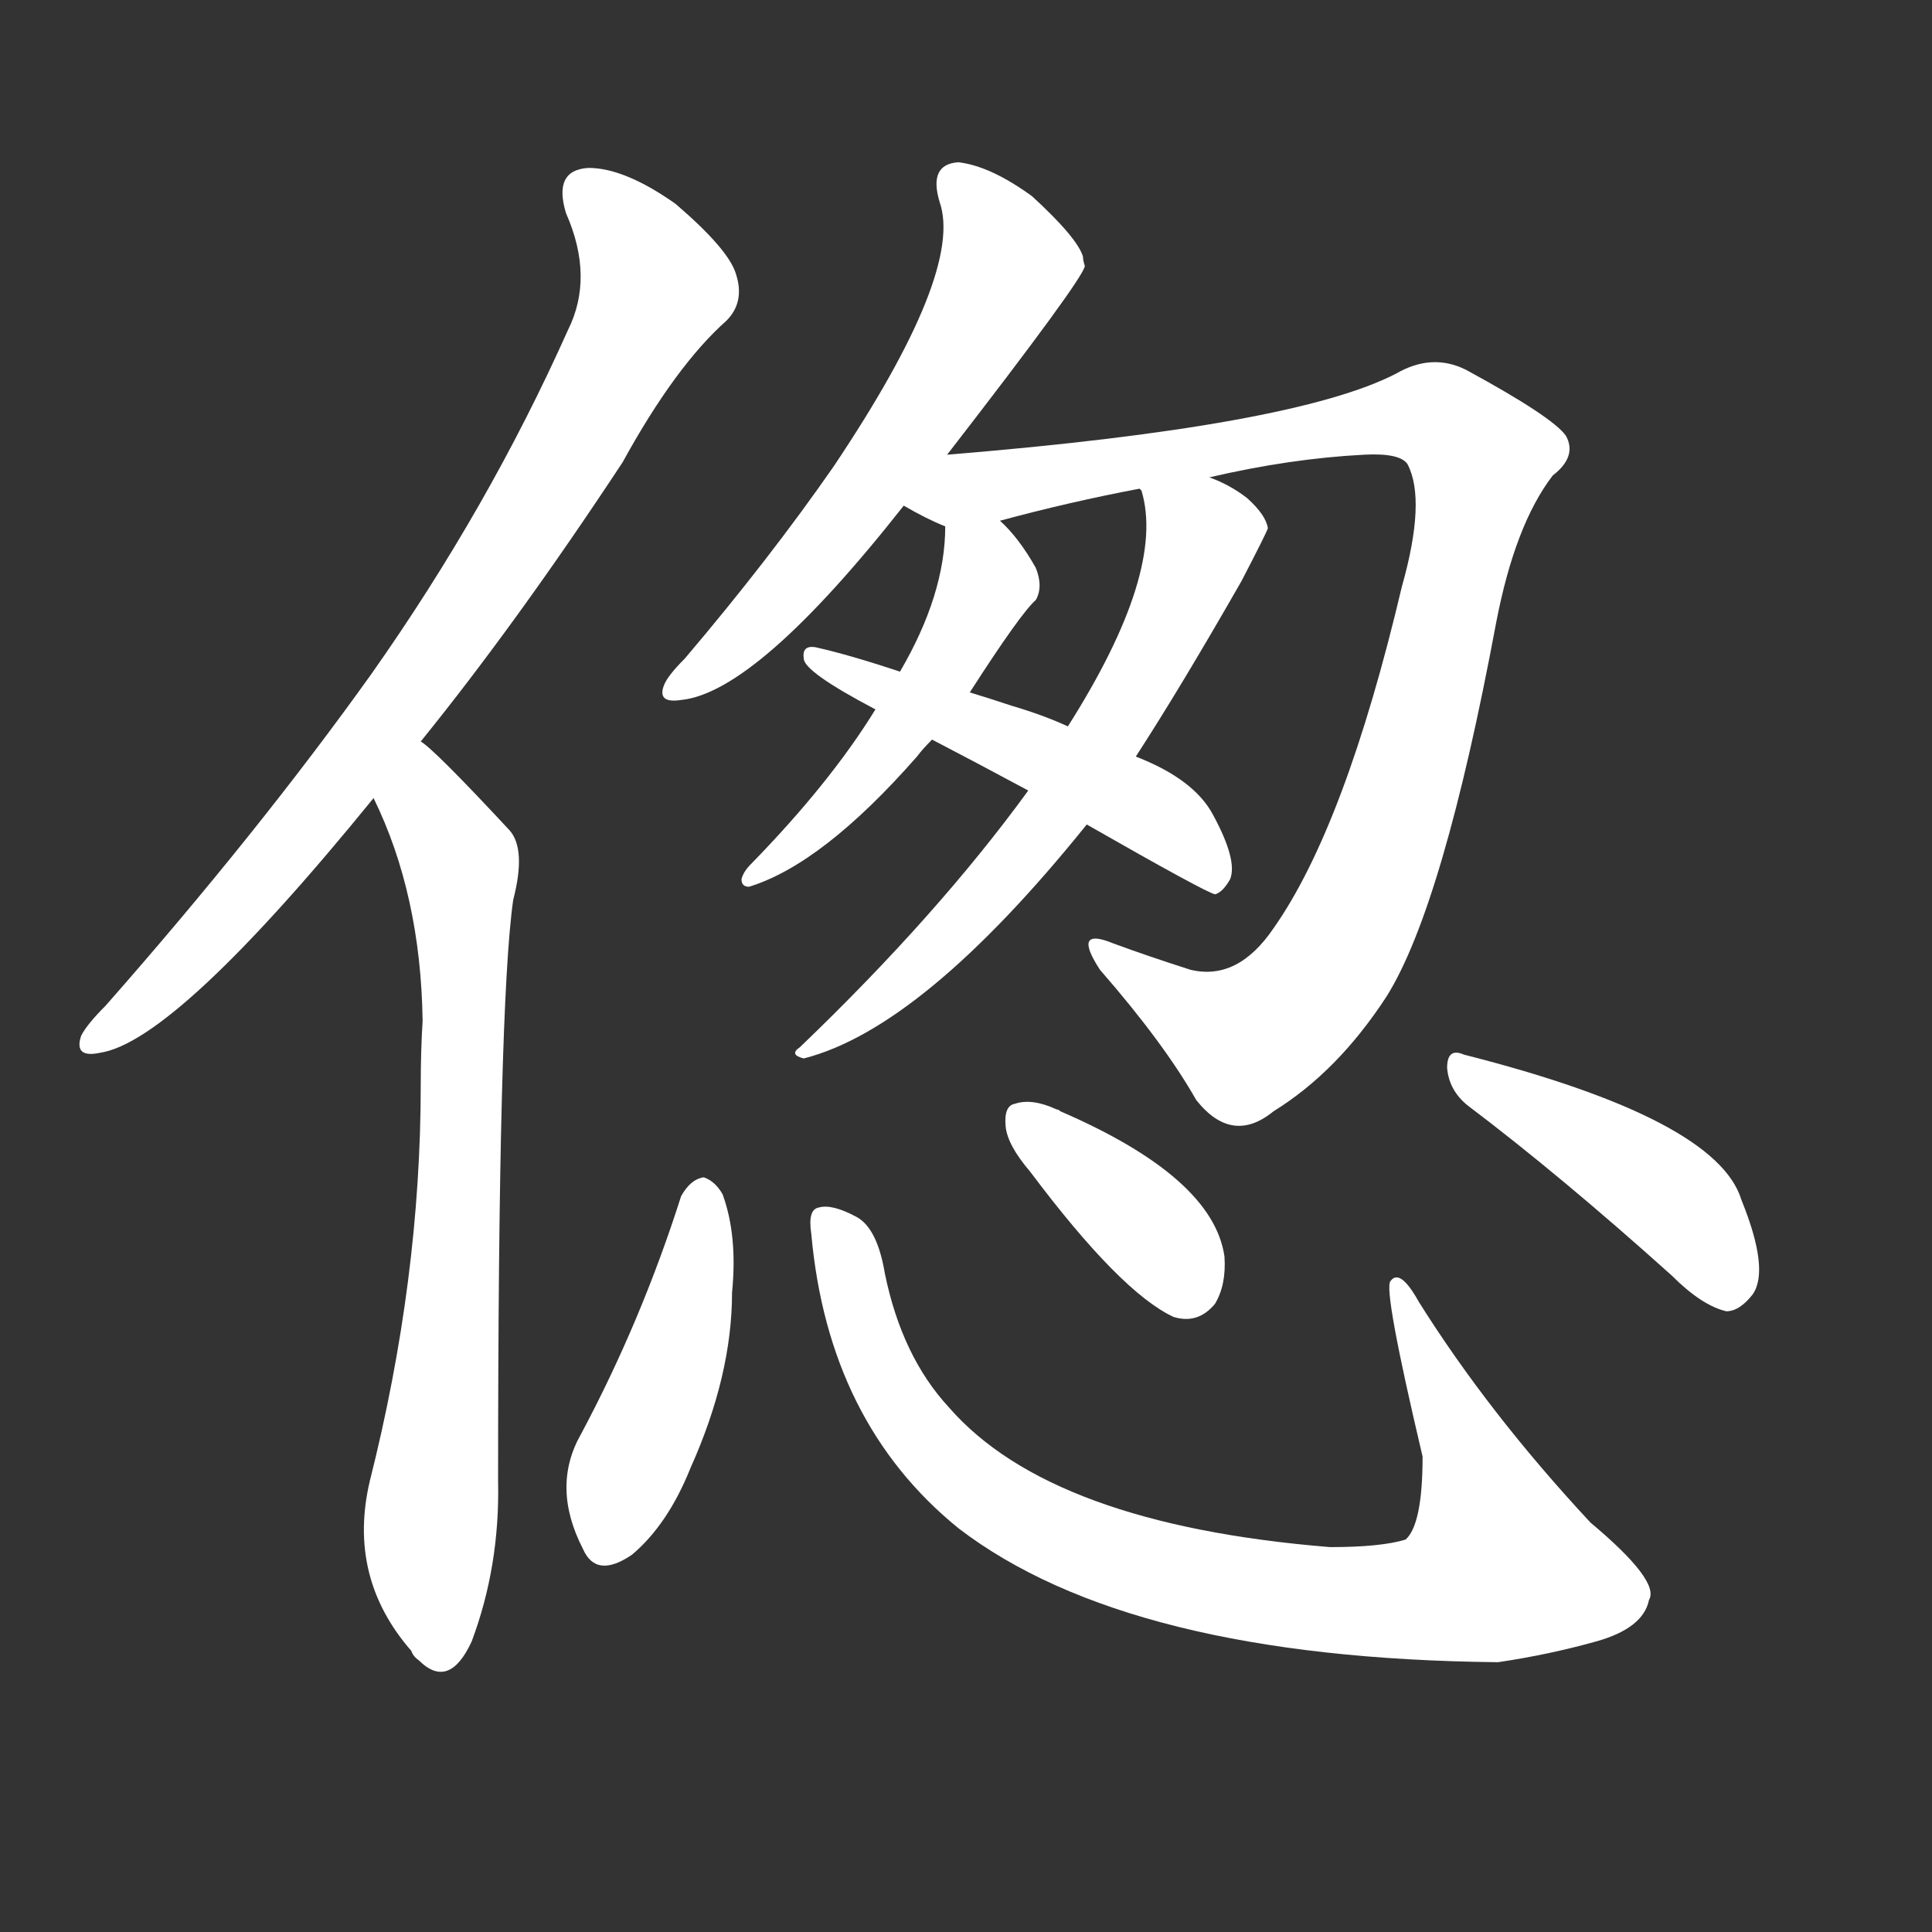 <svg version="1.1" viewBox="0 0 1024 1024" xmlns="http://www.w3.org/2000/svg">
  <rect x="0" y="0" width="1024" height="1024" fill="#333333" stroke="none"/>
  <g transform="scale(1, -1) translate(0, -900)">
    <style type="text/css">
        .stroke1 {fill: #FFFFFF;}
        .stroke2 {fill: #FFFFFF;}
        .stroke3 {fill: #FFFFFF;}
        .stroke4 {fill: #FFFFFF;}
        .stroke5 {fill: #FFFFFF;}
        .stroke6 {fill: #FFFFFF;}
        .stroke7 {fill: #FFFFFF;}
        .stroke8 {fill: #FFFFFF;}
        .stroke9 {fill: #FFFFFF;}
        .stroke10 {fill: #FFFFFF;}
        .stroke11 {fill: #FFFFFF;}
        .stroke12 {fill: #FFFFFF;}
        .stroke13 {fill: #FFFFFF;}
        .stroke14 {fill: #FFFFFF;}
        .stroke15 {fill: #FFFFFF;}
        .stroke16 {fill: #FFFFFF;}
        .stroke17 {fill: #FFFFFF;}
        .stroke18 {fill: #FFFFFF;}
        .stroke19 {fill: #FFFFFF;}
        .stroke20 {fill: #FFFFFF;}
        text {
            font-family: Helvetica;
            font-size: 50px;
            fill: #FFFFFF;}
            paint-order: stroke;
            stroke: #000000;
            stroke-width: 4px;
            stroke-linecap: butt;
            stroke-linejoin: miter;
            font-weight: 800;
        }
    </style>

    <path d="M 223 507 Q 274 570 330 655 Q 358 706 385 730 Q 395 740 390 755 Q 386 768 358 792 Q 331 811 312 811 Q 293 810 300 787 Q 315 753 301 725 Q 259 631 197 543 Q 137 459 56 367 Q 46 357 43 351 Q 39 339 53 342 Q 93 348 198 477 L 223 507 Z" class="stroke1"/>
    <path d="M 198 477 Q 223 426 224 359 Q 223 343 223 325 Q 223 222 196 115 Q 184 64 218 25 Q 219 22 222 20 Q 238 4 250 30 Q 265 70 264 115 Q 264 367 272 423 Q 279 450 270 460 Q 230 503 223 507 C 200 527 186 504 198 477 Z" class="stroke2"/>
    <path d="M 502 659 Q 574 752 575 759 Q 574 762 574 764 Q 571 774 547 796 Q 525 812 508 814 Q 492 813 498 793 Q 511 756 442 653 Q 408 604 363 551 Q 354 542 352 537 Q 348 527 361 529 Q 401 533 479 632 L 502 659 Z" class="stroke3"/>
    <path d="M 641 647 Q 684 657 723 659 Q 742 660 746 654 Q 756 635 743 589 Q 713 462 675 408 Q 656 380 631 386 Q 609 393 590 400 Q 568 409 583 386 Q 617 347 634 317 Q 653 293 675 311 Q 709 332 735 372 Q 765 420 793 570 Q 803 622 823 648 Q 836 658 830 669 Q 823 679 777 704 Q 759 713 740 702 Q 686 674 502 659 C 472 656 452 646 479 632 Q 491 625 501 621 C 507 618 507 618 530 624 Q 567 634 604 641 L 641 647 Z" class="stroke4"/>
    <path d="M 501 621 Q 501 585 477 544 L 464 524 Q 440 485 398 442 Q 394 438 393 434 Q 393 430 397 430 Q 436 442 486 499 Q 489 503 494 508 L 514 533 Q 541 575 549 582 Q 553 589 549 599 Q 540 615 530 624 C 509 645 502 651 501 621 Z" class="stroke5"/>
    <path d="M 545 481 Q 497 415 424 345 Q 418 341 426 339 Q 489 355 576 463 L 602 499 Q 626 536 658 592 Q 671 617 672 620 Q 671 627 661 636 Q 652 643 641 647 C 614 660 597 667 604 641 L 605 640 Q 618 597 566 515 L 545 481 Z" class="stroke6"/>
    <path d="M 494 508 Q 519 495 545 481 L 576 463 Q 639 427 644 426 Q 648 427 652 434 Q 656 444 643 468 Q 633 487 602 499 L 566 515 Q 553 521 536 526 Q 524 530 514 533 L 477 544 Q 450 553 432 557 Q 425 558 426 551 Q 426 544 464 524 L 494 508 Z" class="stroke7"/>
    <path d="M 361 266 Q 340 200 308 140 Q 292 112 309 79 Q 316 63 335 76 Q 354 92 366 122 Q 388 171 388 215 Q 391 245 383 267 Q 379 274 373 276 Q 366 275 361 266 Z" class="stroke8"/>
    <path d="M 430 246 Q 439 146 508 90 Q 598 21 794 19 Q 821 23 846 30 Q 871 37 874 52 Q 880 62 843 93 Q 789 151 752 210 Q 742 228 737 221 Q 733 217 754 128 Q 754 92 745 84 Q 732 80 705 80 Q 557 92 503 154 Q 478 181 469 225 Q 465 249 454 255 Q 441 262 434 260 Q 428 259 430 246 Z" class="stroke9"/>
    <path d="M 546 279 Q 594 215 622 202 Q 635 198 644 209 Q 650 219 649 234 Q 643 276 562 311 Q 561 312 560 312 Q 547 318 538 315 Q 532 314 533 303 Q 534 293 546 279 Z" class="stroke10"/>
    <path d="M 778 314 Q 827 277 886 224 Q 902 208 915 205 Q 922 205 929 214 Q 938 227 923 264 Q 910 307 776 341 Q 767 345 767 334 Q 768 322 778 314 Z" class="stroke11"/>
</g></svg>